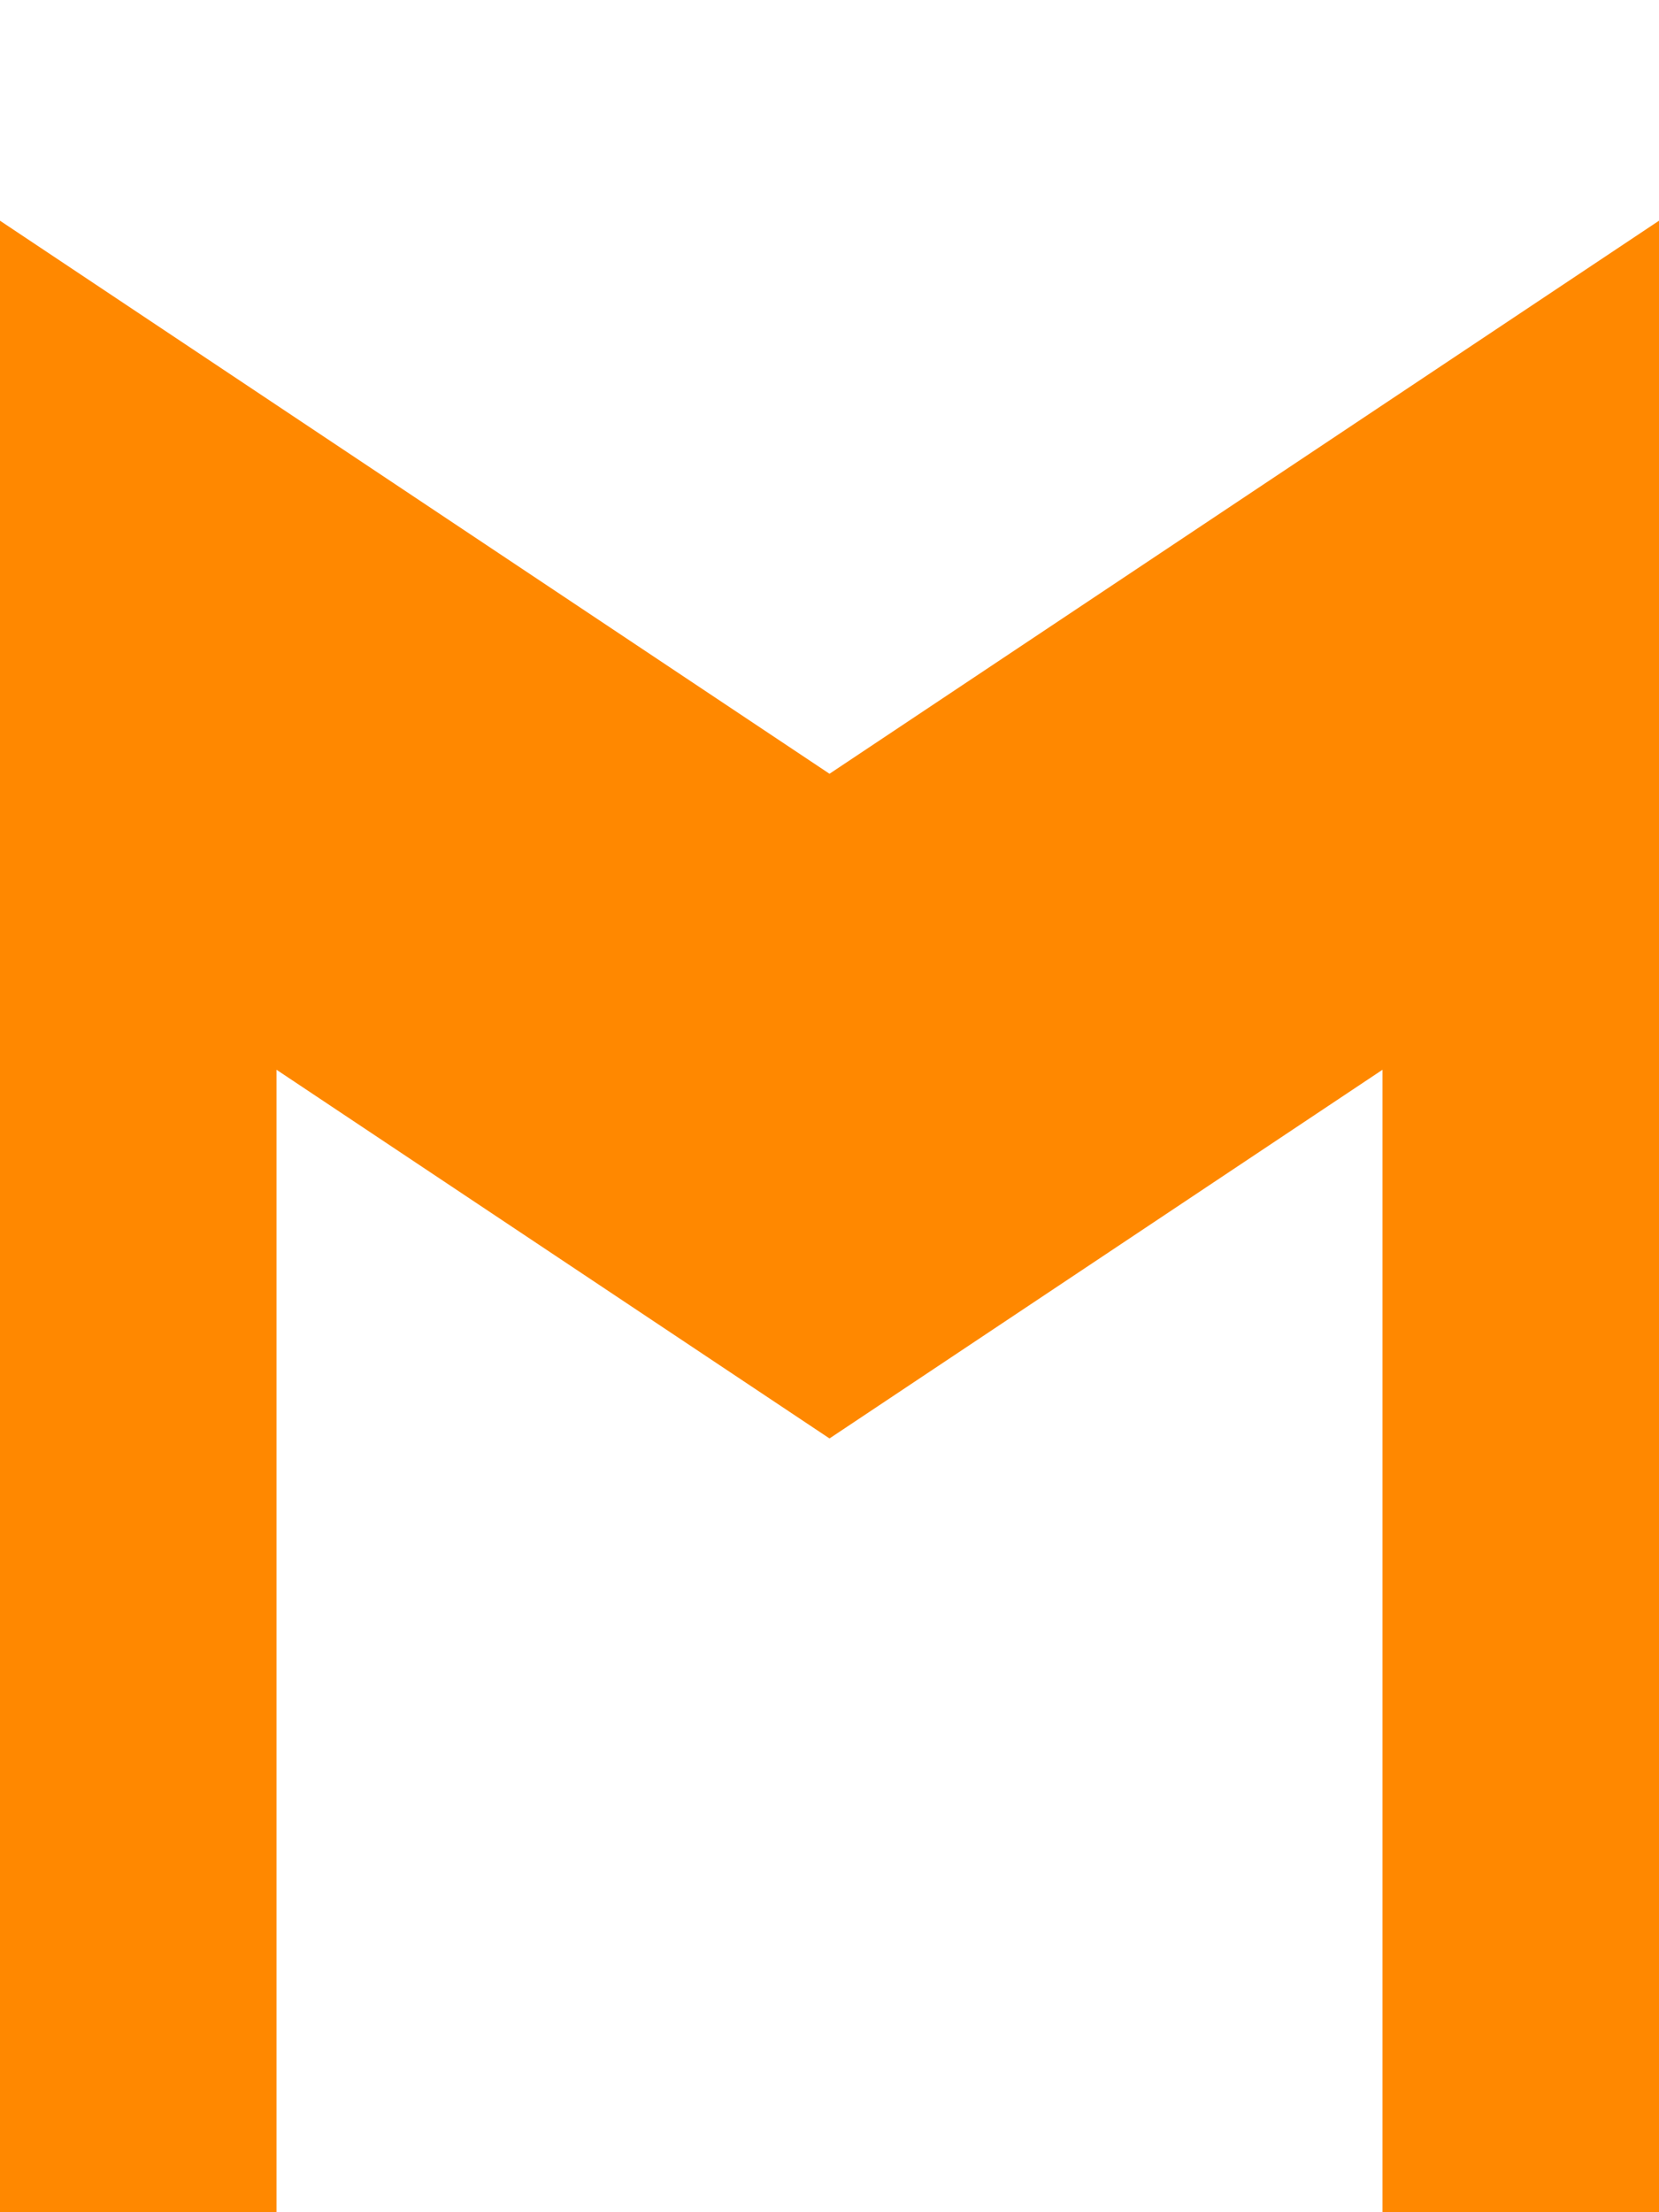 <?xml version="1.0" standalone="no"?>
<svg viewBox="0 0 30 40" version="1.1" xmlns="http://www.w3.org/2000/svg">
    <path d="M0,50 L0,10 L15,20 L30,10 L30,50" stroke-width="10" stroke="#F80" fill="transparent" />
</svg>
